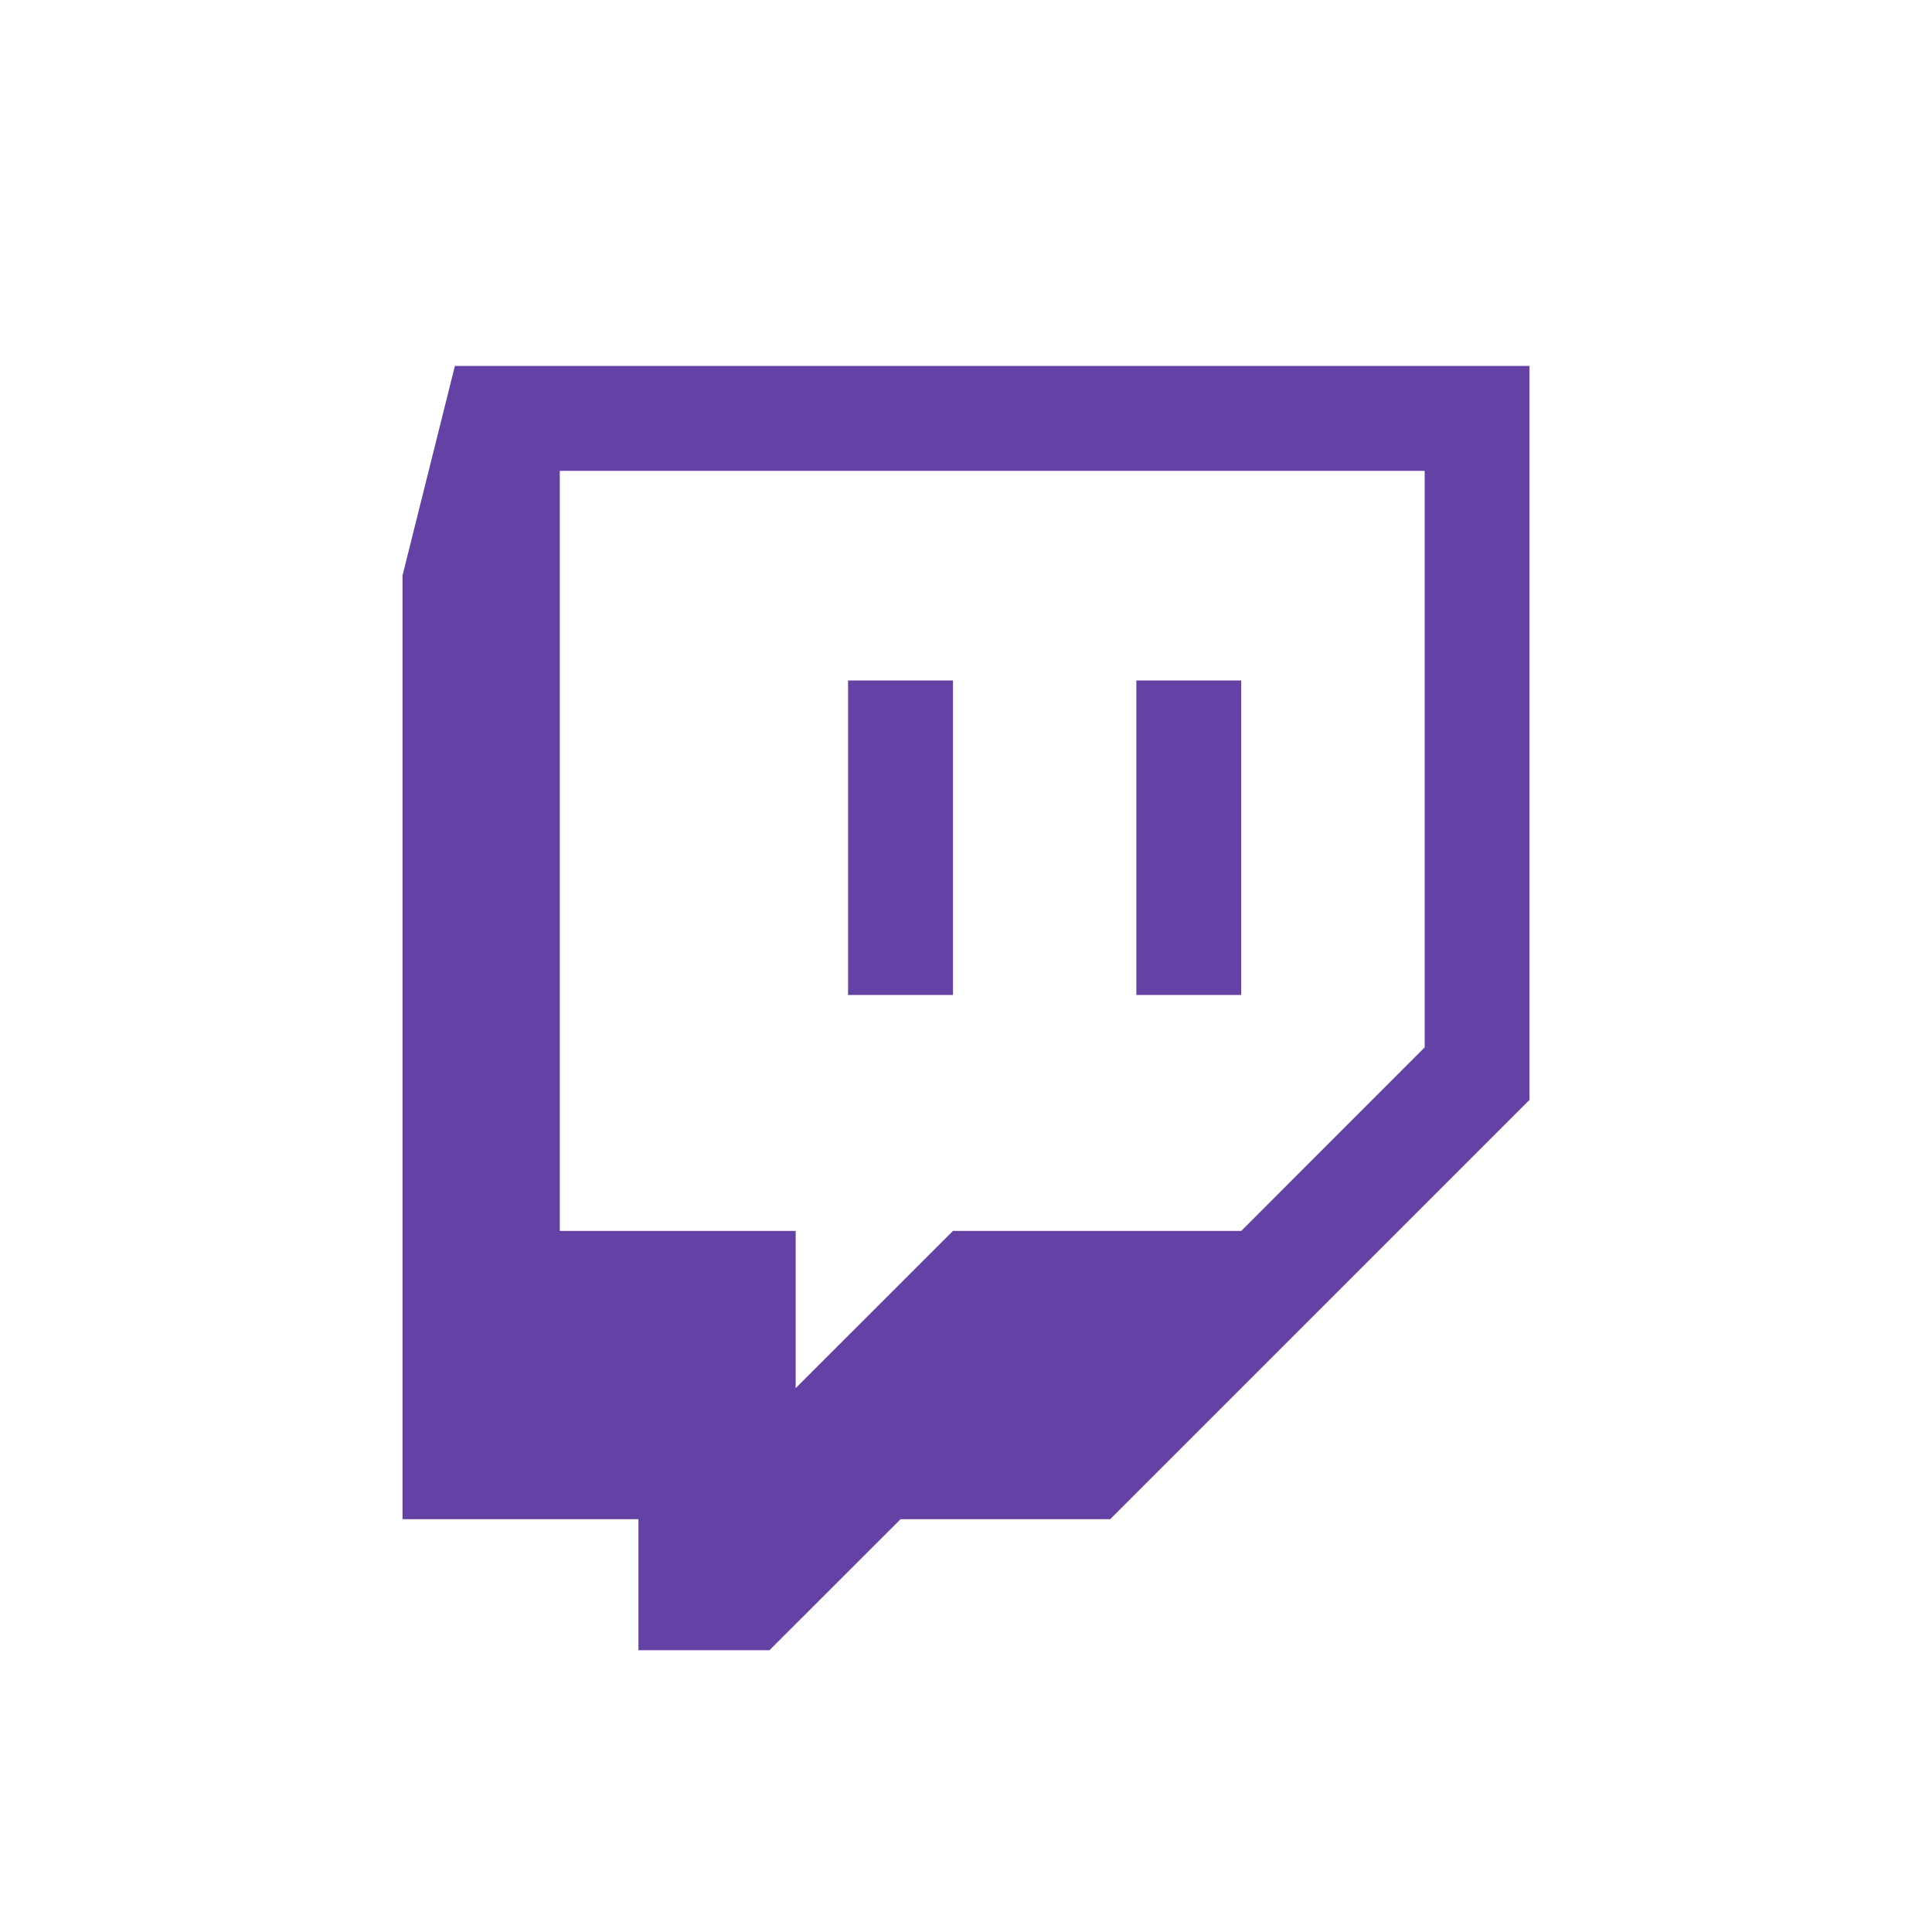 <svg width="24" height="24" viewBox="0 0 24 24" fill="none" xmlns="http://www.w3.org/2000/svg">
<path fill-rule="evenodd" clip-rule="evenodd" d="M17.698 13.011L15.419 15.291H11.838L9.884 17.244V15.291H6.954V5.849H17.698V13.011ZM5.651 4.546L5 7.151V18.872H7.931V20.5H9.558L11.187 18.872H13.791L19 13.663V4.546H5.651Z" fill="#6441A5"/>
<path fill-rule="evenodd" clip-rule="evenodd" d="M10.535 12.36H11.838V8.453H10.535V12.36ZM14.116 12.36H15.419V8.453H14.116V12.36Z" fill="#6441A5"/>
</svg>
